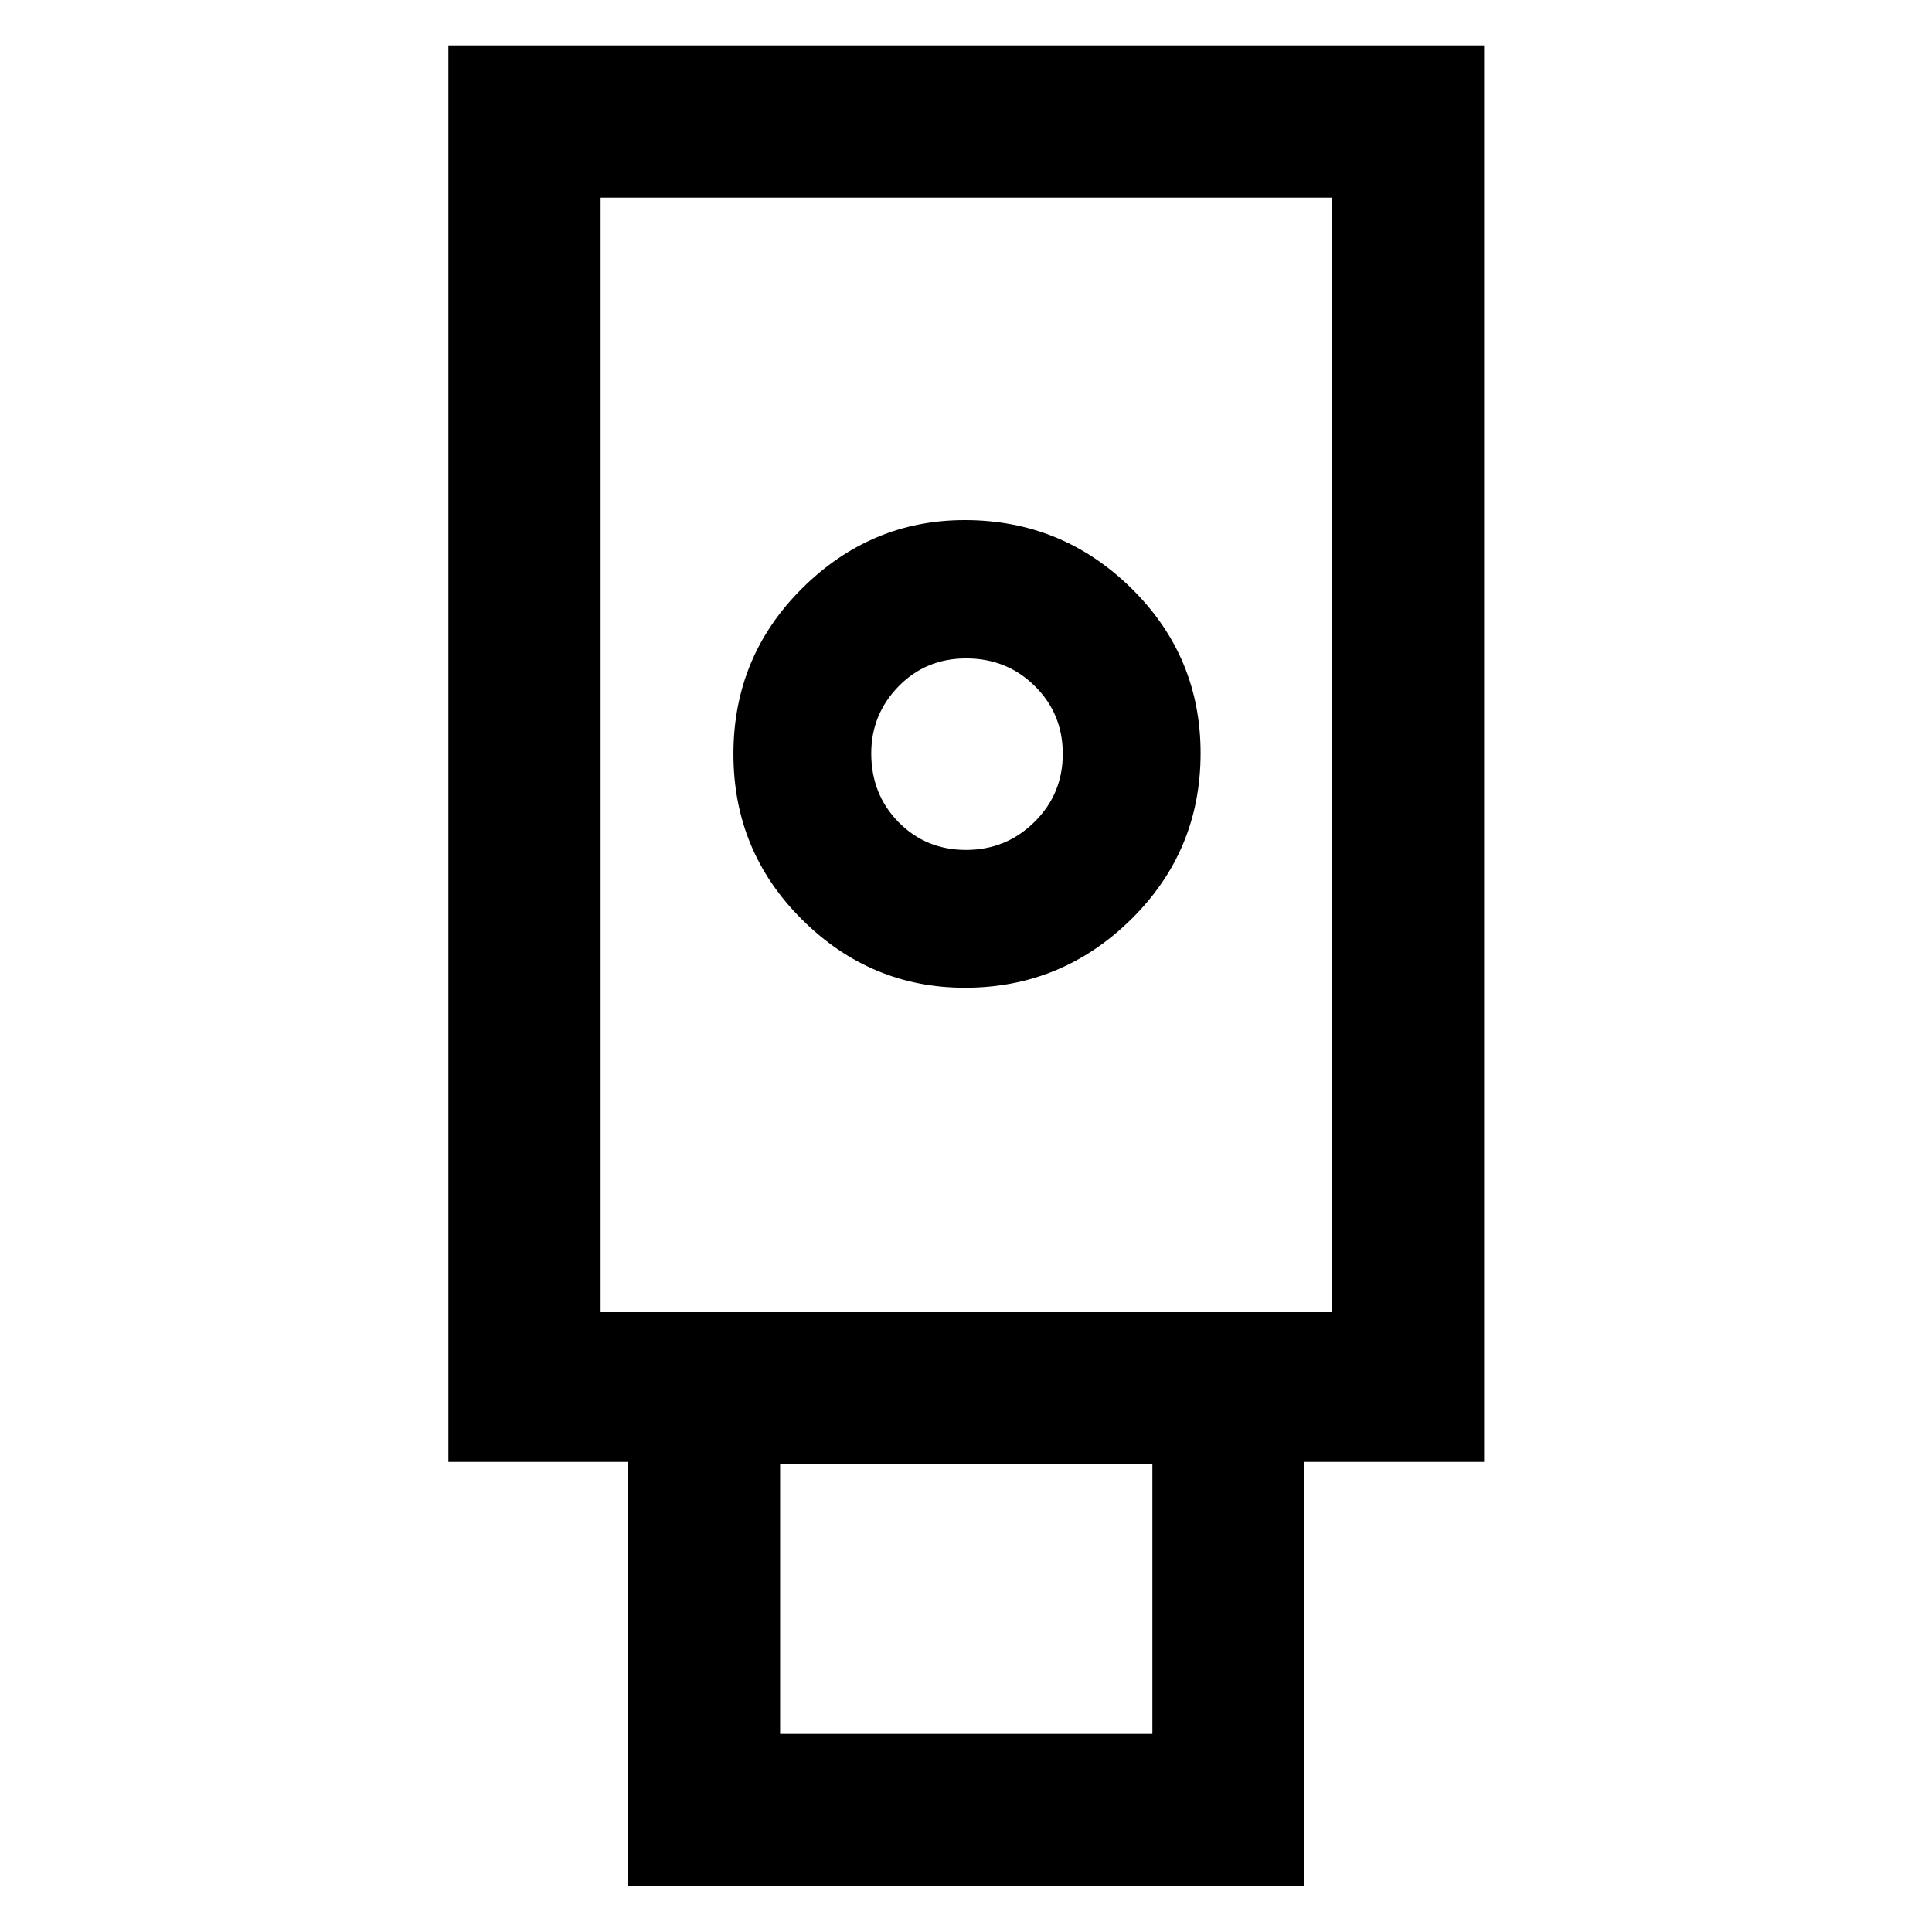 <svg xmlns="http://www.w3.org/2000/svg" height="48" viewBox="0 -960 960 960" width="48"><path d="M312-22.804v-210.761h-89.196v-703.87h514.631v703.87h-89.292v210.76H312Zm167.472-446.392q48.071 0 82.582-33.99 34.511-33.991 34.511-82.549 0-48.142-34.433-81.986t-82.723-33.844q-46.692 0-80.833 33.906t-34.141 82.343q0 48.338 34.073 82.229t80.964 33.891ZM387.63-98.435h184.979v-133.891H387.63v133.891Zm-89.195-209.522h363.369v-553.847H298.435v553.847ZM480.01-537.674q-19.942 0-33.519-13.797-13.578-13.798-13.578-34.194 0-19.378 13.57-33.281 13.571-13.902 33.631-13.902 20.169 0 34.071 13.735 13.902 13.735 13.902 33.685 0 19.95-14.068 33.852-14.068 13.902-34.009 13.902ZM298.435-307.957h363.369-363.369Z"/></svg>